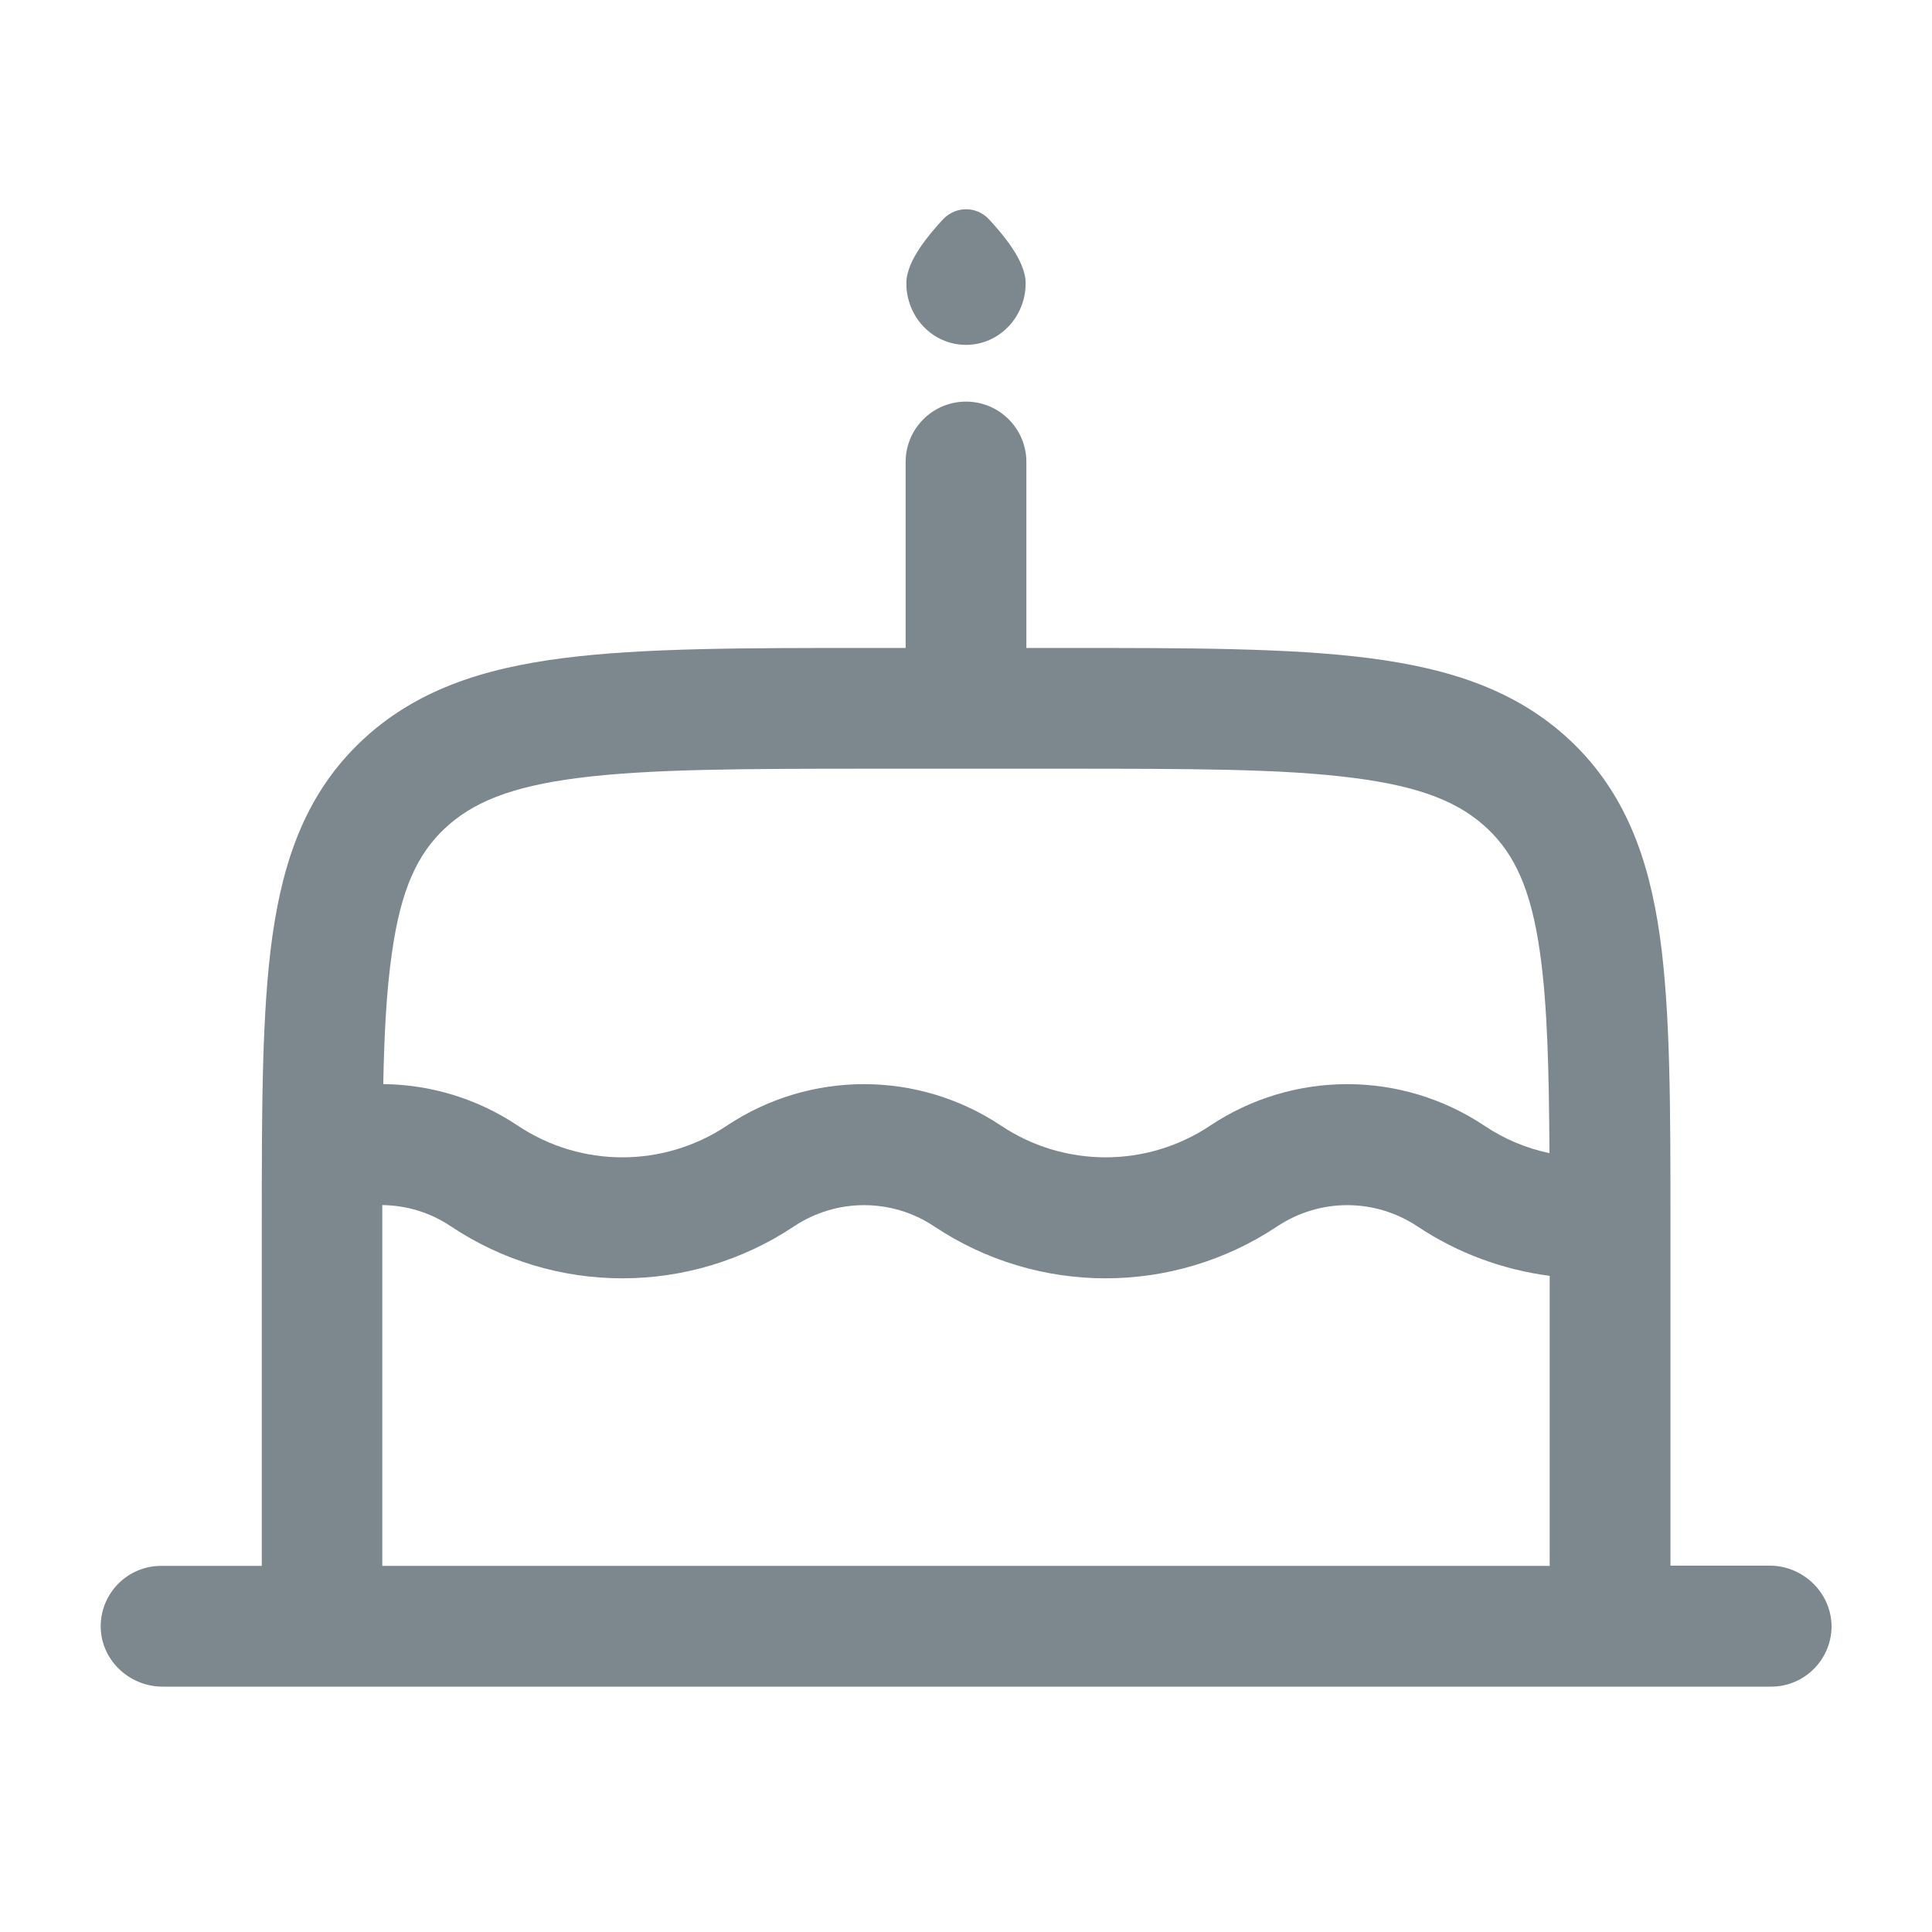 <svg width="16" height="16" viewBox="0 0 16 16" fill="none" xmlns="http://www.w3.org/2000/svg">
<path d="M14.656 12.966H13.834V10.162C13.834 9.174 13.834 8.378 13.746 7.752C13.654 7.102 13.456 6.562 13.01 6.138C12.566 5.718 12.008 5.536 11.336 5.45C10.682 5.366 9.848 5.366 8.8 5.366H8.5V3.826C8.5 3.55 8.276 3.326 8 3.326C7.724 3.326 7.5 3.55 7.5 3.826V5.366H7.202C6.154 5.366 5.32 5.366 4.666 5.45C3.992 5.536 3.436 5.718 2.992 6.138C2.544 6.562 2.348 7.102 2.256 7.752C2.168 8.378 2.168 9.172 2.168 10.162V12.968H1.334C1.062 12.968 0.84 13.186 0.834 13.458C0.828 13.738 1.064 13.968 1.346 13.968H14.668C14.94 13.968 15.162 13.75 15.168 13.478C15.172 13.196 14.936 12.966 14.656 12.966ZM3.68 6.864C3.906 6.65 4.222 6.514 4.794 6.442C5.378 6.368 6.148 6.366 7.238 6.366H8.762C9.852 6.366 10.624 6.366 11.206 6.442C11.778 6.514 12.094 6.65 12.32 6.864C12.542 7.074 12.68 7.364 12.754 7.892C12.814 8.316 12.828 8.848 12.832 9.55C12.642 9.51 12.458 9.434 12.292 9.322C11.604 8.864 10.71 8.864 10.022 9.322C9.498 9.672 8.814 9.672 8.29 9.322C7.602 8.864 6.708 8.864 6.02 9.322C5.496 9.672 4.812 9.672 4.288 9.322C3.95 9.096 3.562 8.982 3.174 8.978C3.182 8.546 3.202 8.192 3.246 7.89C3.32 7.364 3.458 7.074 3.68 6.864ZM3.166 12.966V10.2C3.166 10.126 3.166 10.052 3.166 9.98C3.364 9.982 3.562 10.04 3.734 10.156C4.594 10.73 5.714 10.73 6.576 10.156C6.928 9.922 7.384 9.922 7.736 10.156C8.596 10.73 9.716 10.73 10.578 10.156C10.93 9.922 11.386 9.922 11.738 10.156C12.074 10.38 12.45 10.516 12.834 10.566V12.968H3.166V12.966Z" fill="#7C878E"/>
<path d="M8 2.856C8.276 2.856 8.494 2.624 8.494 2.346C8.494 2.248 8.442 2.144 8.384 2.056C8.324 1.966 8.25 1.88 8.188 1.814C8.086 1.706 7.916 1.706 7.812 1.814C7.75 1.88 7.676 1.966 7.616 2.056C7.558 2.144 7.506 2.246 7.506 2.346C7.506 2.626 7.724 2.856 8 2.856Z" fill="#7C878E"/>
</svg>

